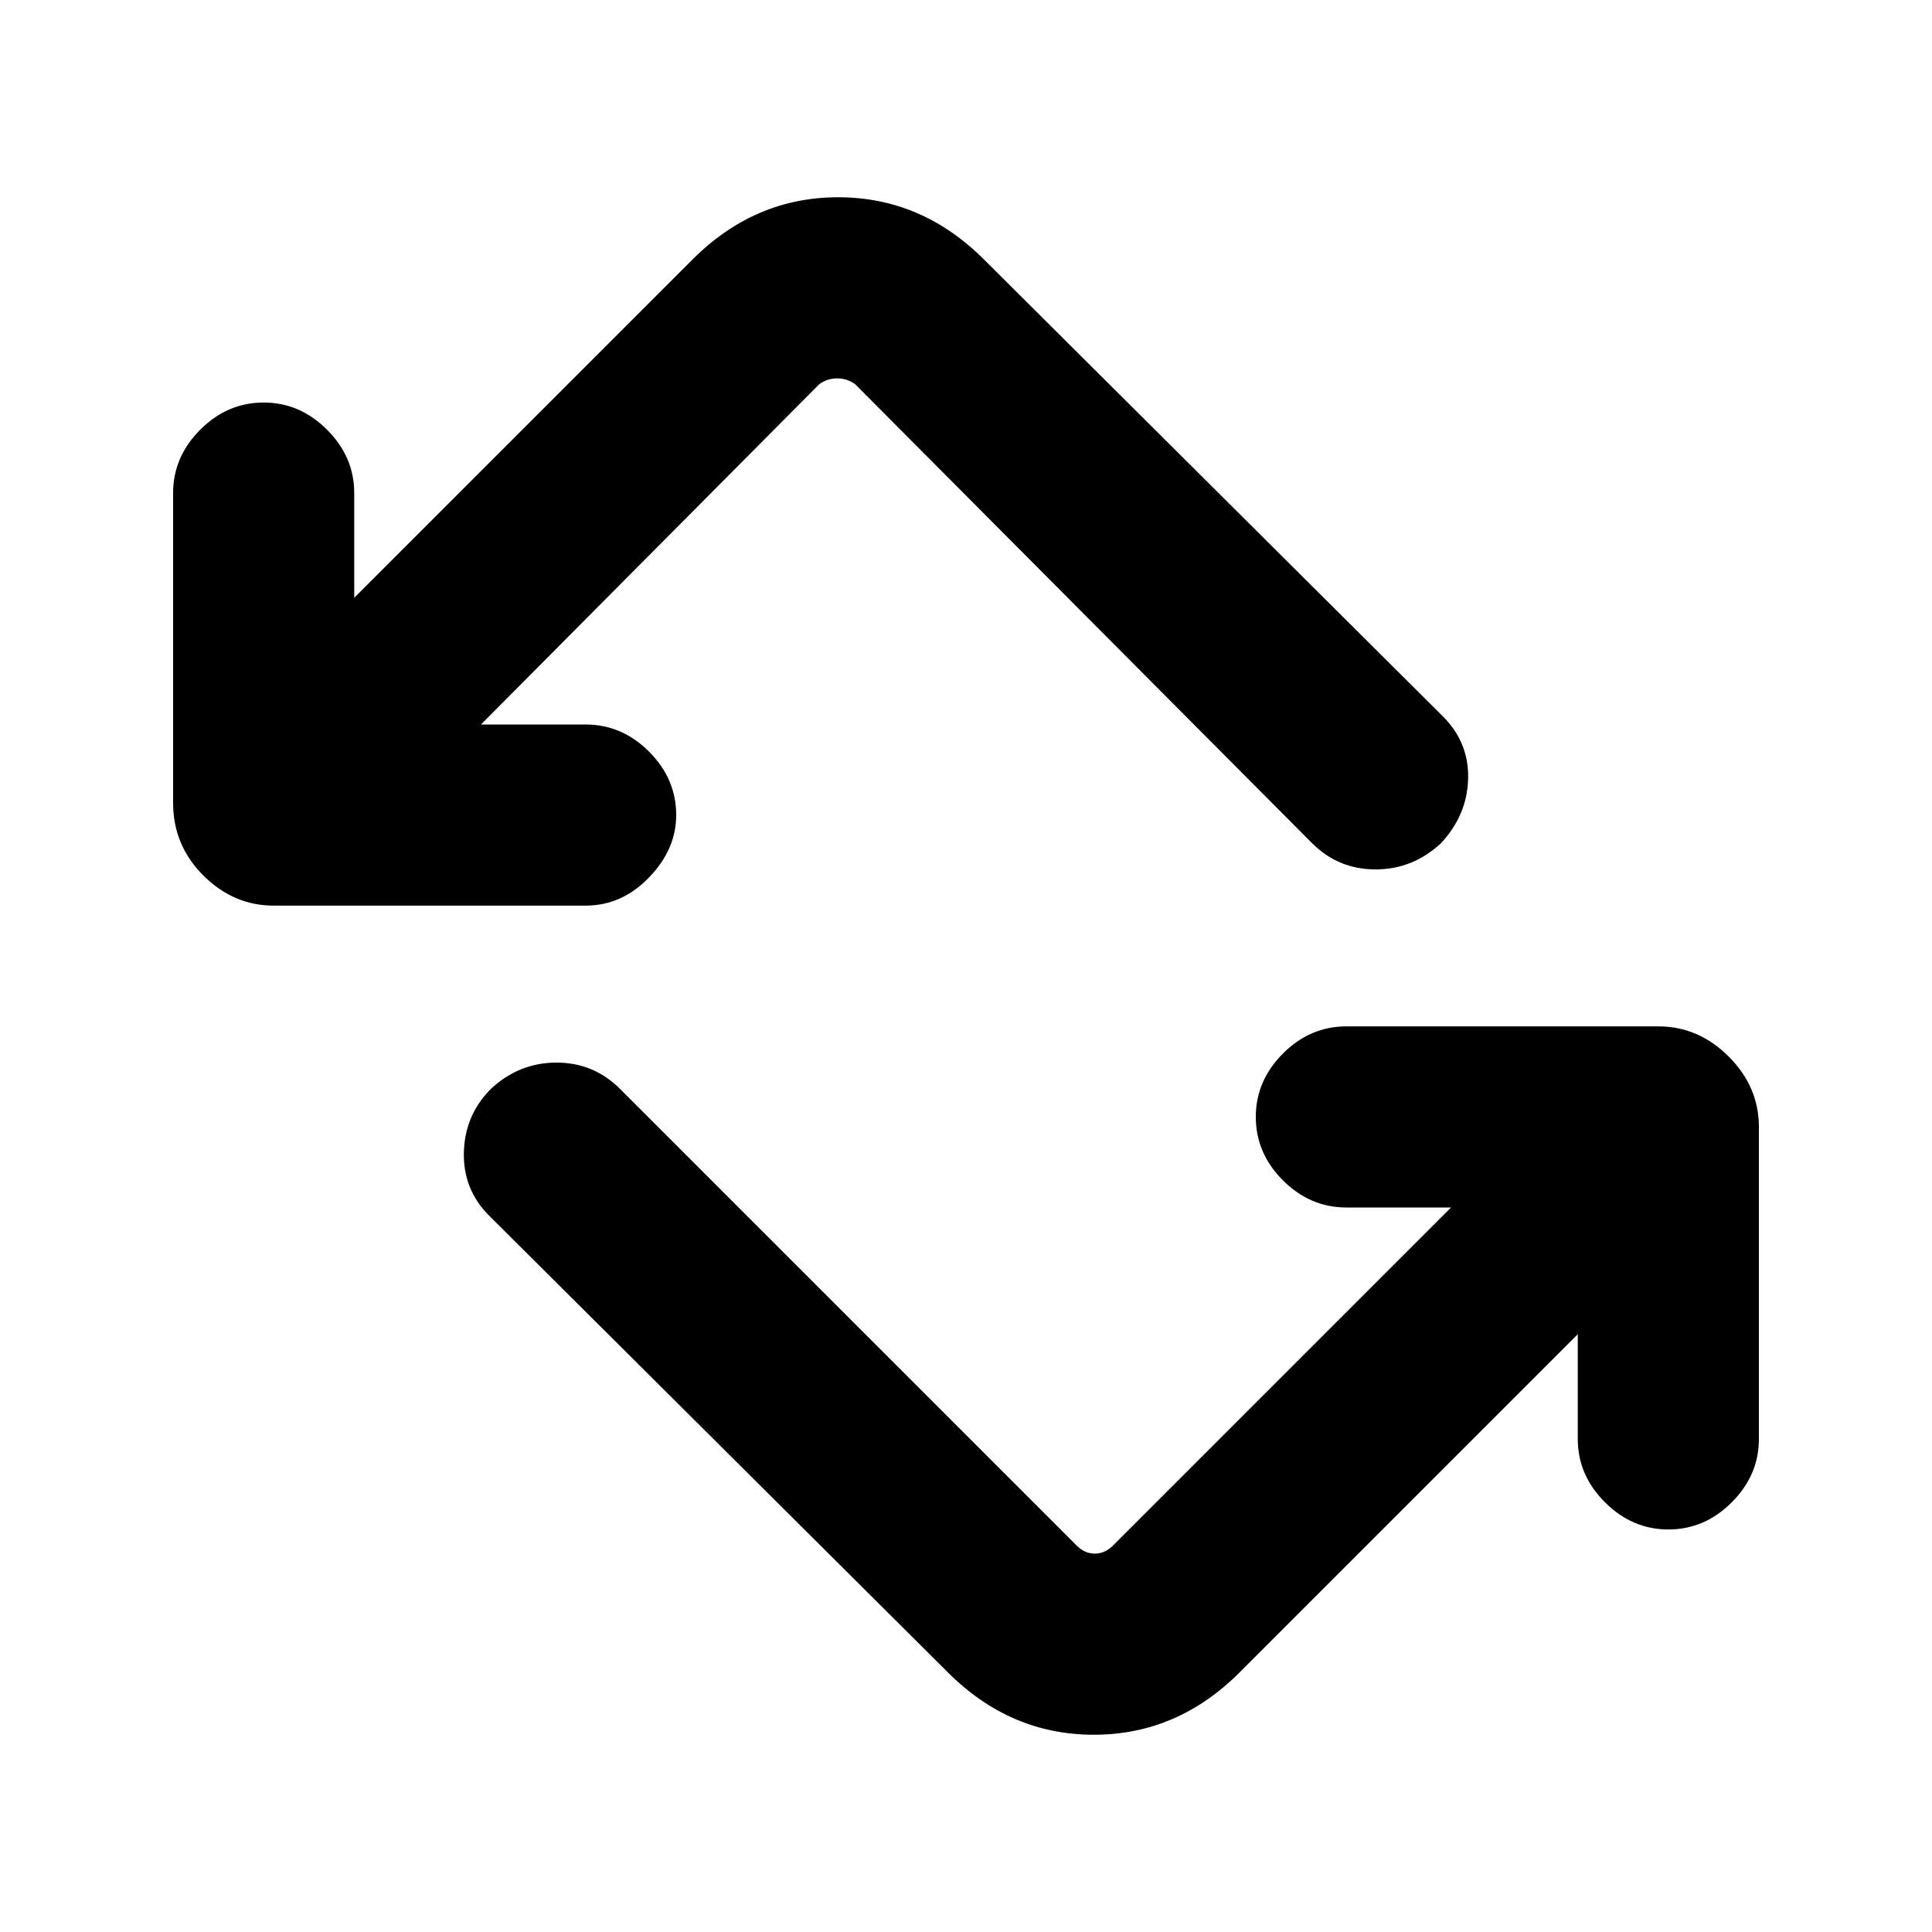 <svg xmlns="http://www.w3.org/2000/svg" height="20" width="20"><path d="m9.812 17.312-4.75-4.729q-.27-.271-.26-.656.01-.385.281-.656Q5.375 11 5.76 11q.386 0 .657.271L11.146 16q.083.083.187.083.105 0 .188-.083l3.5-3.5h-1.083q-.376 0-.657-.281T13 11.562q0-.374.281-.656.281-.281.657-.281h3.229q.416 0 .729.313.312.312.312.729v3.229q0 .375-.281.656t-.656.281q-.375 0-.656-.281-.282-.281-.282-.656v-1.084l-3.5 3.5q-.645.646-1.51.646t-1.511-.646Zm-3.75-7.937H2.833q-.416 0-.729-.313-.312-.312-.312-.75V5.104q0-.375.281-.656t.656-.281q.375 0 .656.281.282.281.282.656v1.084l3.5-3.5q.645-.646 1.51-.646t1.511.646l4.75 4.729q.27.271.26.645-.01.376-.281.667Q14.625 9 14.24 9q-.386 0-.657-.271l-4.729-4.75q-.083-.062-.187-.062-.105 0-.188.062L4.979 7.5h1.083q.376 0 .657.281T7 8.438q0 .354-.281.645-.281.292-.657.292Z"/></svg>